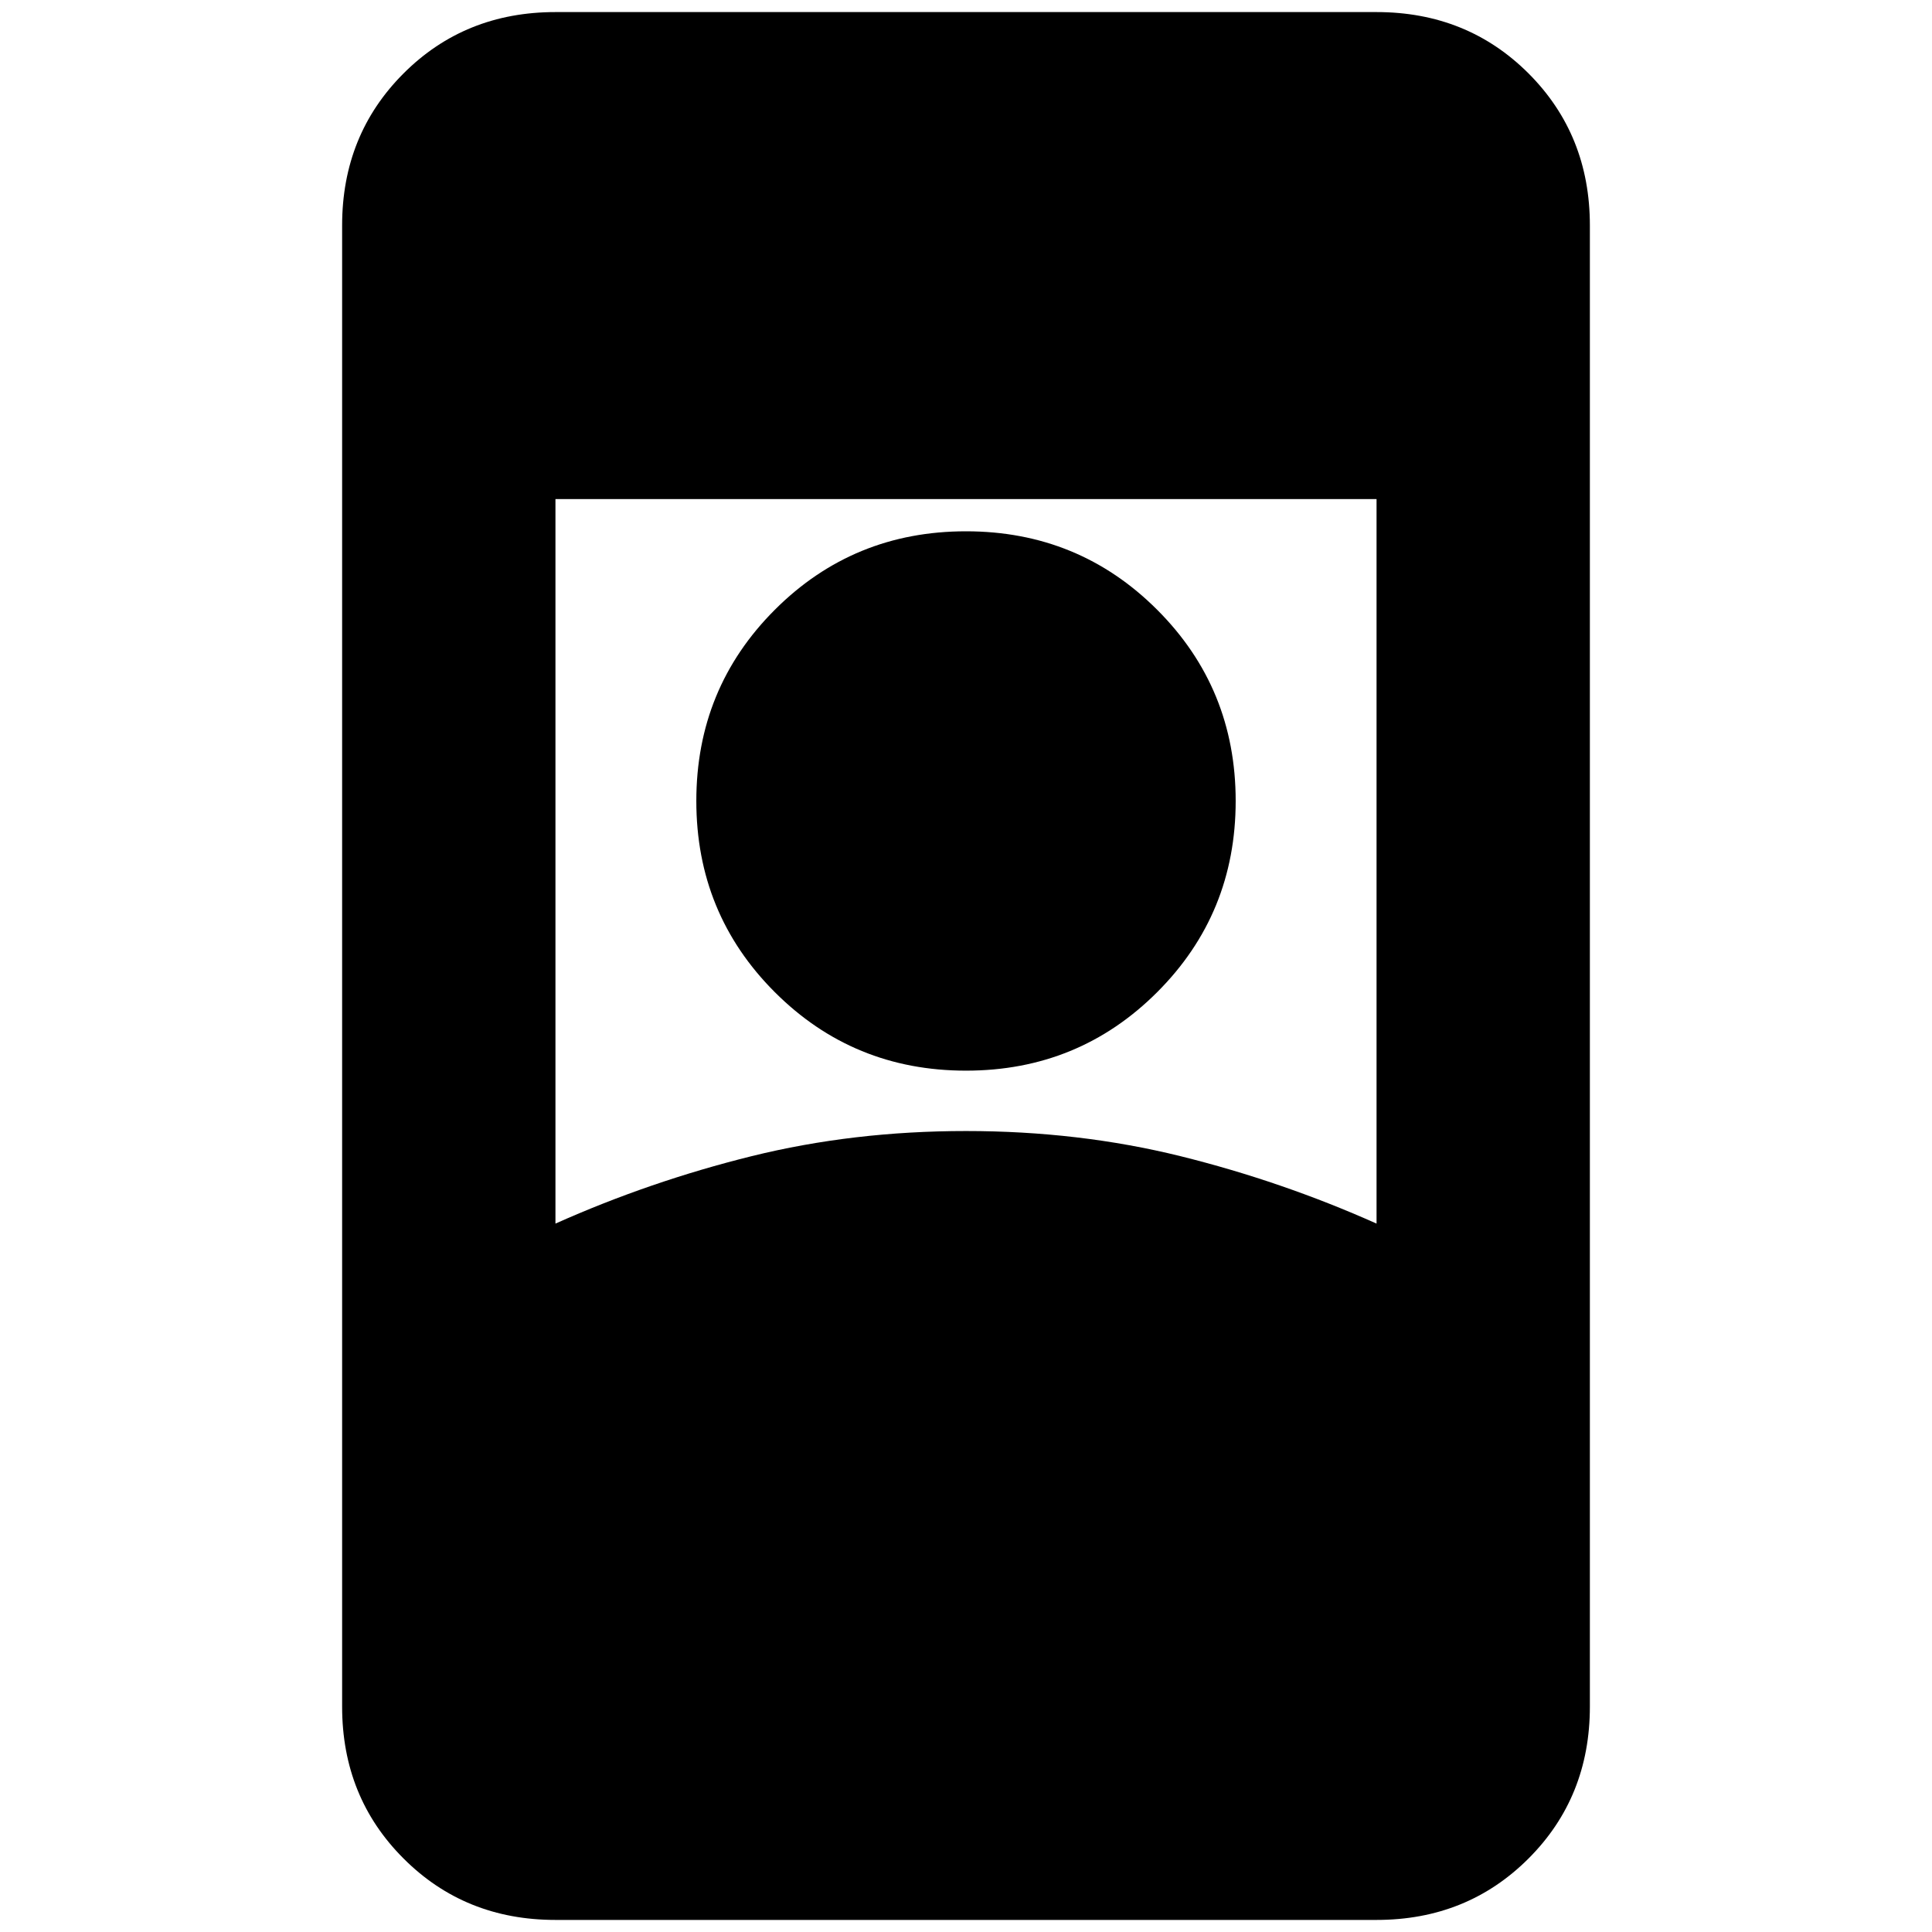 <svg xmlns="http://www.w3.org/2000/svg" height="24" width="24"><path d="M6.9 23.85Q5.775 23.85 5.013 23.087Q4.25 22.325 4.25 21.2V2.8Q4.25 1.675 5.013 0.912Q5.775 0.15 6.9 0.15H17.1Q18.225 0.15 18.988 0.912Q19.75 1.675 19.75 2.8V21.2Q19.75 22.325 18.988 23.087Q18.225 23.85 17.1 23.85ZM6.9 15.2Q8.075 14.675 9.338 14.362Q10.6 14.05 12 14.05Q13.4 14.05 14.663 14.362Q15.925 14.675 17.1 15.2V6.2H6.9ZM12 13.3Q13.4 13.3 14.375 12.325Q15.35 11.35 15.35 9.95Q15.35 8.55 14.375 7.575Q13.4 6.6 12 6.6Q10.6 6.6 9.625 7.575Q8.65 8.55 8.65 9.95Q8.65 11.35 9.625 12.325Q10.6 13.3 12 13.3Z"/></svg>